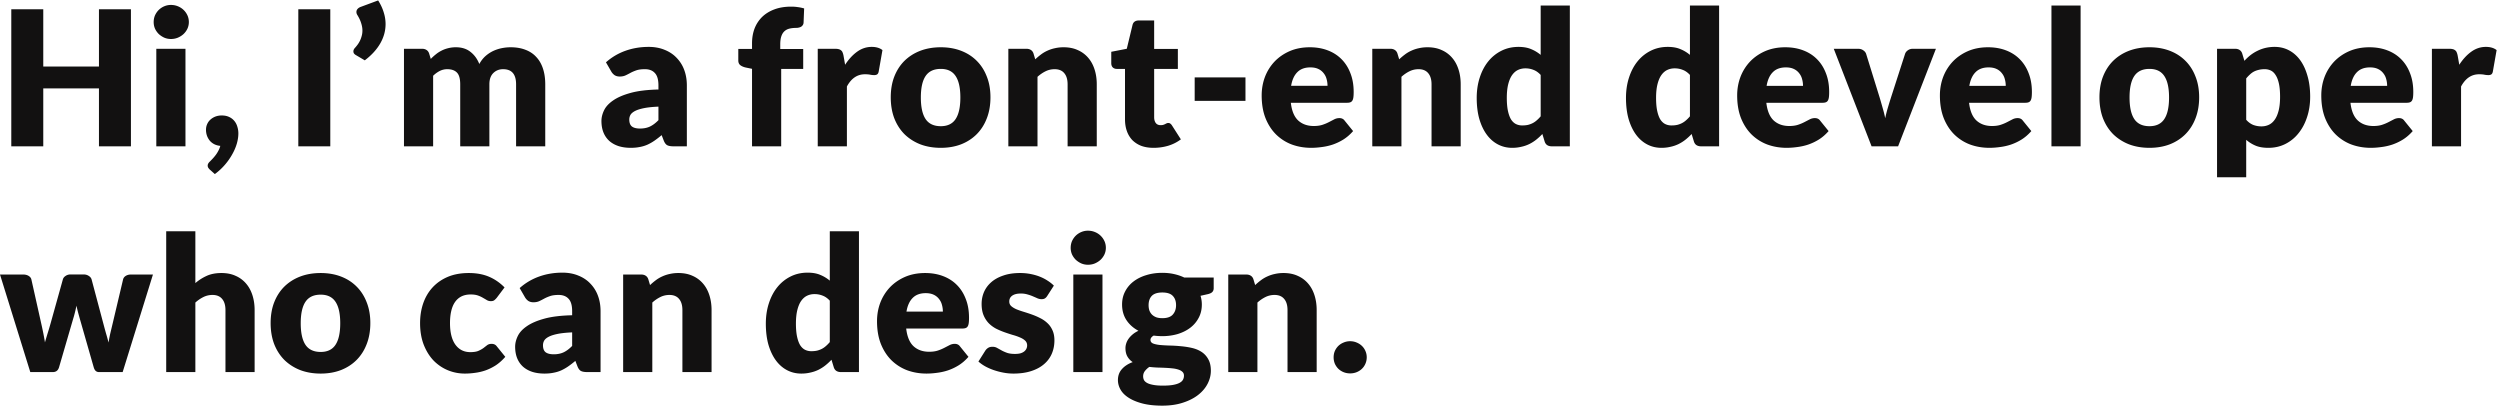 <svg width="598" height="98" fill="none" xmlns="http://www.w3.org/2000/svg"><path d="M31.32 35h-7.65V21.14H10.35V35H2.7V2.218h7.65V15.92h13.32V2.217h7.65V35zm13.044-23.332V35h-6.975V11.668h6.975zm.81-6.39c0 .554-.113 1.08-.338 1.575-.225.48-.532.907-.922 1.282-.39.36-.848.652-1.373.877a4.27 4.27 0 0 1-1.642.316c-.57 0-1.103-.105-1.598-.316a4.982 4.982 0 0 1-1.327-.877 4.503 4.503 0 0 1-.9-1.282 3.99 3.99 0 0 1-.315-1.575c0-.57.105-1.103.315-1.598.225-.495.525-.93.9-1.305a4.35 4.35 0 0 1 1.327-.877 4.048 4.048 0 0 1 1.598-.315c.585 0 1.132.105 1.642.315a4.217 4.217 0 0 1 2.295 2.182c.225.495.338 1.027.338 1.597zm4.102 25.762c0-.48.09-.922.27-1.328.18-.42.435-.78.765-1.08a3.899 3.899 0 0 1 1.192-.742 4.27 4.27 0 0 1 1.553-.27c.675 0 1.26.12 1.755.36.495.225.907.54 1.237.945.33.39.57.848.72 1.372.165.51.248 1.05.248 1.62 0 .75-.12 1.553-.36 2.408-.24.84-.6 1.688-1.08 2.542a14.712 14.712 0 0 1-1.755 2.52 14.51 14.51 0 0 1-2.43 2.25l-1.215-1.08a2.517 2.517 0 0 1-.383-.472 1.058 1.058 0 0 1-.112-.517c0-.15.052-.316.157-.495.105-.166.233-.316.383-.45.18-.18.39-.398.63-.653s.48-.54.72-.855c.24-.315.457-.66.652-1.035.21-.375.368-.773.473-1.192a3.881 3.881 0 0 1-1.418-.383c-.42-.21-.78-.488-1.08-.833a4.111 4.111 0 0 1-.675-1.17 4.217 4.217 0 0 1-.247-1.462zM79.006 35h-7.65V2.218h7.65V35zM90.452.102c.6.946 1.042 1.89 1.327 2.836.3.944.45 1.882.45 2.812 0 1.605-.42 3.143-1.26 4.613-.84 1.47-2.077 2.827-3.712 4.072L85.05 13.13a1.429 1.429 0 0 1-.405-.383.998.998 0 0 1 0-.922c.075-.15.165-.277.27-.382.165-.18.345-.398.54-.653a5.94 5.94 0 0 0 1.035-2.092c.135-.436.202-.9.202-1.396 0-.54-.097-1.117-.292-1.732-.18-.615-.488-1.275-.923-1.98a1.35 1.35 0 0 1-.225-.72c0-.27.09-.51.27-.72.18-.21.428-.375.743-.495L90.45.102zM96.63 35V11.668h4.319c.435 0 .795.097 1.08.292.3.195.51.487.63.877l.383 1.26c.39-.404.795-.772 1.215-1.102a7.18 7.18 0 0 1 1.35-.877 7.08 7.08 0 0 1 1.575-.585 7.321 7.321 0 0 1 1.867-.226c1.41 0 2.573.368 3.488 1.103.93.72 1.635 1.688 2.115 2.902.39-.72.862-1.335 1.417-1.845a7.99 7.99 0 0 1 1.823-1.237 9.094 9.094 0 0 1 2.07-.697 10.89 10.89 0 0 1 2.182-.226c1.335 0 2.52.203 3.555.608 1.035.39 1.898.968 2.588 1.733.705.75 1.237 1.68 1.597 2.79.36 1.095.54 2.34.54 3.735V35h-6.975V20.172c0-2.415-1.035-3.622-3.105-3.622-.945 0-1.732.315-2.362.945-.615.615-.923 1.508-.923 2.677V35h-6.975V20.172c0-1.335-.262-2.272-.787-2.812s-1.298-.81-2.318-.81c-.63 0-1.23.142-1.8.427a6.593 6.593 0 0 0-1.575 1.148V35H96.63zm64.47 0c-.66 0-1.162-.09-1.507-.27-.33-.18-.608-.555-.833-1.125l-.495-1.282c-.585.495-1.147.93-1.687 1.304a11.14 11.14 0 0 1-1.688.968 8.008 8.008 0 0 1-1.845.563c-.645.134-1.365.202-2.16.202-1.065 0-2.032-.135-2.902-.405-.87-.285-1.613-.697-2.228-1.237a5.473 5.473 0 0 1-1.395-2.003c-.33-.81-.495-1.74-.495-2.79 0-.825.21-1.672.63-2.543.42-.87 1.148-1.657 2.183-2.362 1.035-.72 2.43-1.32 4.185-1.8 1.755-.48 3.967-.75 6.637-.81v-.99c0-1.365-.285-2.348-.855-2.948-.555-.614-1.35-.922-2.385-.922-.825 0-1.5.09-2.025.27-.525.18-.997.383-1.417.607-.405.226-.803.428-1.193.608s-.855.27-1.395.27c-.48 0-.892-.113-1.237-.337a2.75 2.75 0 0 1-.788-.878l-1.26-2.182a14.051 14.051 0 0 1 4.68-2.768c1.725-.615 3.57-.923 5.535-.923 1.41 0 2.678.233 3.803.698 1.14.45 2.1 1.088 2.88 1.913a8.16 8.16 0 0 1 1.822 2.902c.42 1.125.63 2.355.63 3.69V35H161.1zm-8.01-4.253c.9 0 1.688-.157 2.363-.472.675-.315 1.357-.825 2.047-1.53v-3.24c-1.395.06-2.542.18-3.442.36-.9.18-1.613.405-2.138.675-.525.27-.892.578-1.102.922-.195.346-.293.72-.293 1.125 0 .796.218 1.358.653 1.688.435.315 1.072.473 1.912.473zM179.885 35V16.46l-1.53-.315c-.525-.12-.952-.307-1.282-.563-.315-.255-.473-.63-.473-1.125v-2.745h3.285v-1.327c0-1.335.21-2.542.63-3.622a7.863 7.863 0 0 1 1.845-2.768c.81-.765 1.793-1.357 2.948-1.778 1.155-.42 2.467-.63 3.937-.63.57 0 1.095.038 1.575.113.495.06 1.005.165 1.53.315l-.135 3.397a1.13 1.13 0 0 1-.202.608c-.105.15-.24.278-.405.383a2.08 2.08 0 0 1-.563.202c-.195.045-.39.067-.585.067-.615 0-1.162.06-1.642.18s-.885.338-1.215.653c-.315.3-.555.705-.72 1.215-.165.495-.248 1.125-.248 1.89v1.103h5.49v4.77h-5.265V35h-6.975zm15.719 0V11.668h4.14c.345 0 .63.03.855.09.24.06.435.157.585.292.165.12.285.285.36.495.09.21.165.465.225.765l.383 2.182c.855-1.32 1.815-2.362 2.88-3.127 1.065-.765 2.227-1.148 3.487-1.148 1.065 0 1.92.255 2.565.765l-.9 5.13c-.06.316-.18.54-.36.676-.18.12-.42.18-.72.18a5.35 5.35 0 0 1-.9-.09c-.345-.076-.78-.113-1.305-.113-1.83 0-3.27.975-4.32 2.925V35h-6.975zm29.434-23.693c1.77 0 3.382.278 4.837.833 1.455.555 2.7 1.35 3.735 2.385 1.05 1.035 1.86 2.295 2.43 3.78.585 1.47.878 3.128.878 4.973 0 1.86-.293 3.54-.878 5.04-.57 1.484-1.38 2.752-2.43 3.802-1.035 1.035-2.28 1.838-3.735 2.408-1.455.555-3.067.832-4.837.832-1.785 0-3.413-.277-4.883-.832-1.455-.57-2.715-1.373-3.78-2.408-1.05-1.05-1.867-2.317-2.452-3.802-.57-1.5-.855-3.18-.855-5.04 0-1.845.285-3.503.855-4.973.585-1.485 1.402-2.745 2.452-3.78 1.065-1.035 2.325-1.83 3.78-2.385 1.47-.555 3.098-.833 4.883-.833zm0 18.878c1.605 0 2.782-.563 3.532-1.688.765-1.14 1.148-2.864 1.148-5.174 0-2.31-.383-4.028-1.148-5.153-.75-1.125-1.927-1.688-3.532-1.688-1.65 0-2.858.563-3.623 1.688-.765 1.125-1.147 2.842-1.147 5.152s.382 4.036 1.147 5.175c.765 1.125 1.973 1.688 3.623 1.688zM241.196 35V11.668h4.32c.435 0 .795.097 1.08.292.3.195.51.487.63.877l.405 1.35c.45-.42.915-.81 1.395-1.17.48-.36.99-.66 1.53-.9a8.522 8.522 0 0 1 1.778-.585 9.223 9.223 0 0 1 2.092-.225c1.275 0 2.4.226 3.375.675a6.832 6.832 0 0 1 2.498 1.846c.675.78 1.185 1.717 1.53 2.812.345 1.08.517 2.258.517 3.532V35h-6.975V20.172c0-1.14-.262-2.024-.787-2.655-.525-.645-1.298-.967-2.318-.967-.765 0-1.485.165-2.16.495-.675.33-1.32.772-1.935 1.327V35h-6.975zm34.744.36c-1.11 0-2.093-.157-2.948-.472a6.165 6.165 0 0 1-2.137-1.373 6.04 6.04 0 0 1-1.305-2.16c-.3-.84-.45-1.777-.45-2.813v-12.06h-1.98c-.36 0-.668-.112-.923-.337-.255-.24-.382-.585-.382-1.035v-2.723l3.712-.72 1.373-5.692c.18-.72.69-1.08 1.53-1.08h3.645v6.818h5.67v4.77h-5.67V28.07c0 .54.127.99.382 1.35.27.345.653.517 1.148.517.255 0 .465-.022.63-.067.18-.06.33-.12.45-.18.135-.075.255-.135.36-.18.12-.06.255-.09.405-.09.21 0 .375.052.495.157.135.09.27.24.405.45l2.115 3.308a9.814 9.814 0 0 1-3.038 1.53c-1.125.33-2.287.495-3.487.495zm9.828-16.852h12.15v5.625h-12.15v-5.625zm27.545-7.2c1.545 0 2.955.24 4.23.72 1.29.48 2.392 1.177 3.307 2.092.93.915 1.65 2.04 2.16 3.375.525 1.32.788 2.82.788 4.5 0 .525-.023.953-.068 1.282-.045.33-.127.593-.247.788a.938.938 0 0 1-.495.405c-.195.075-.45.113-.765.113h-13.455c.225 1.95.817 3.367 1.777 4.252.96.87 2.198 1.305 3.713 1.305.81 0 1.507-.098 2.092-.293a10.08 10.08 0 0 0 1.553-.652l1.26-.652c.39-.195.795-.293 1.215-.293.555 0 .975.203 1.26.608l2.025 2.497c-.72.825-1.5 1.5-2.34 2.025-.825.51-1.68.915-2.565 1.215-.87.285-1.748.48-2.633.585-.87.12-1.702.18-2.497.18-1.635 0-3.173-.263-4.613-.788a10.84 10.84 0 0 1-3.757-2.385c-1.065-1.05-1.913-2.354-2.543-3.914-.615-1.56-.922-3.375-.922-5.445 0-1.56.262-3.038.787-4.433a11.158 11.158 0 0 1 2.295-3.668c1.005-1.05 2.213-1.882 3.623-2.497 1.425-.615 3.03-.923 4.815-.923zm.135 4.814c-1.335 0-2.378.383-3.128 1.148-.75.75-1.245 1.838-1.485 3.262h8.708c0-.555-.075-1.095-.225-1.62a3.598 3.598 0 0 0-.698-1.395 3.394 3.394 0 0 0-1.26-1.012c-.525-.255-1.162-.383-1.912-.383zM328.25 35V11.668h4.32c.435 0 .795.097 1.08.292.3.195.51.487.63.877l.405 1.35c.45-.42.915-.81 1.395-1.17.48-.36.99-.66 1.53-.9a8.522 8.522 0 0 1 1.778-.585 9.223 9.223 0 0 1 2.092-.225c1.275 0 2.4.226 3.375.675a6.832 6.832 0 0 1 2.498 1.846c.675.78 1.185 1.717 1.53 2.812.345 1.08.517 2.258.517 3.532V35h-6.975V20.172c0-1.14-.262-2.024-.787-2.655-.525-.645-1.298-.967-2.318-.967-.765 0-1.485.165-2.16.495-.675.33-1.32.772-1.935 1.327V35h-6.975zm42.934 0c-.435 0-.803-.097-1.103-.292-.285-.195-.487-.488-.607-.878l-.54-1.777c-.465.495-.953.945-1.463 1.35a9.499 9.499 0 0 1-1.665 1.057 8.442 8.442 0 0 1-1.912.652 9.276 9.276 0 0 1-2.205.248c-1.215 0-2.34-.27-3.375-.81-1.035-.54-1.928-1.32-2.678-2.34-.75-1.02-1.342-2.265-1.777-3.735-.42-1.485-.63-3.173-.63-5.063 0-1.74.24-3.352.72-4.837.48-1.5 1.155-2.79 2.025-3.87a9.51 9.51 0 0 1 3.172-2.565c1.23-.615 2.588-.923 4.073-.923 1.2 0 2.212.18 3.037.54a8.51 8.51 0 0 1 2.273 1.373V1.317h6.975V35h-4.32zm-7.065-4.995c.51 0 .967-.045 1.372-.135a5.2 5.2 0 0 0 1.148-.428c.345-.18.667-.404.967-.675.315-.27.623-.584.923-.944v-9.9c-.54-.585-1.118-.99-1.733-1.215-.6-.24-1.237-.36-1.912-.36-.645 0-1.238.127-1.778.382s-1.012.668-1.417 1.238c-.39.555-.698 1.282-.923 2.182-.225.9-.337 1.988-.337 3.263 0 1.23.09 2.264.27 3.104.18.84.427 1.523.742 2.048.33.51.72.877 1.17 1.102.45.225.953.338 1.508.338zM406.889 35c-.435 0-.803-.097-1.103-.292-.285-.195-.487-.488-.607-.878l-.54-1.777c-.465.495-.953.945-1.463 1.35a9.499 9.499 0 0 1-1.665 1.057 8.442 8.442 0 0 1-1.912.652 9.276 9.276 0 0 1-2.205.248c-1.215 0-2.34-.27-3.375-.81-1.035-.54-1.928-1.32-2.678-2.34-.75-1.02-1.342-2.265-1.777-3.735-.42-1.485-.63-3.173-.63-5.063 0-1.74.24-3.352.72-4.837.48-1.5 1.155-2.79 2.025-3.87a9.51 9.51 0 0 1 3.172-2.565c1.23-.615 2.588-.923 4.073-.923 1.2 0 2.212.18 3.037.54a8.51 8.51 0 0 1 2.273 1.373V1.317h6.975V35h-4.32zm-7.065-4.995c.51 0 .967-.045 1.372-.135a5.2 5.2 0 0 0 1.148-.428c.345-.18.667-.404.967-.675.315-.27.623-.584.923-.944v-9.9c-.54-.585-1.118-.99-1.733-1.215-.6-.24-1.237-.36-1.912-.36-.645 0-1.238.127-1.778.382s-1.012.668-1.417 1.238c-.39.555-.698 1.282-.923 2.182-.225.9-.337 1.988-.337 3.263 0 1.23.09 2.264.27 3.104.18.84.427 1.523.742 2.048.33.51.72.877 1.17 1.102.45.225.953.338 1.508.338zm27.228-18.697c1.545 0 2.955.24 4.23.72 1.29.48 2.393 1.177 3.308 2.092.93.915 1.65 2.04 2.16 3.375.525 1.32.787 2.82.787 4.5 0 .525-.022.953-.067 1.282-.045.33-.128.593-.248.788a.938.938 0 0 1-.495.405c-.195.075-.45.113-.765.113h-13.455c.225 1.95.818 3.367 1.778 4.252.96.87 2.197 1.305 3.712 1.305.81 0 1.508-.098 2.093-.293a10.067 10.067 0 0 0 1.552-.652l1.26-.652c.39-.195.795-.293 1.215-.293.555 0 .975.203 1.26.608l2.025 2.497c-.72.825-1.5 1.5-2.34 2.025-.825.51-1.68.915-2.565 1.215-.87.285-1.747.48-2.632.585-.87.12-1.703.18-2.498.18-1.635 0-3.172-.263-4.612-.788a10.845 10.845 0 0 1-3.758-2.385c-1.065-1.05-1.912-2.354-2.542-3.914-.615-1.56-.923-3.375-.923-5.445 0-1.56.263-3.038.788-4.433a11.158 11.158 0 0 1 2.295-3.668c1.005-1.05 2.212-1.882 3.622-2.497 1.425-.615 3.03-.923 4.815-.923zm.135 4.814c-1.335 0-2.377.383-3.127 1.148-.75.75-1.245 1.838-1.485 3.262h8.707c0-.555-.075-1.095-.225-1.62a3.597 3.597 0 0 0-.697-1.395 3.394 3.394 0 0 0-1.26-1.012c-.525-.255-1.163-.383-1.913-.383zM454.026 35h-6.345l-9.045-23.332h5.805c.495 0 .907.12 1.237.36.345.224.578.51.698.854l3.24 10.463c.255.855.495 1.688.72 2.498.24.81.442 1.62.607 2.43.165-.81.368-1.62.608-2.43s.495-1.643.765-2.498l3.375-10.462c.12-.345.345-.63.675-.855.33-.24.72-.36 1.17-.36h5.535L454.026 35zm21.519-23.693c1.545 0 2.955.24 4.23.72 1.29.48 2.392 1.178 3.307 2.093.93.915 1.65 2.04 2.16 3.375.525 1.32.788 2.82.788 4.5 0 .525-.023.953-.068 1.282-.045.33-.127.593-.247.788a.938.938 0 0 1-.495.405c-.195.075-.45.113-.765.113H471c.225 1.95.817 3.367 1.777 4.252.96.87 2.198 1.305 3.713 1.305.81 0 1.507-.098 2.092-.293a10.08 10.08 0 0 0 1.553-.652l1.26-.652c.39-.195.795-.293 1.215-.293.555 0 .975.203 1.26.608l2.025 2.497c-.72.825-1.5 1.5-2.34 2.025-.825.51-1.68.915-2.565 1.215-.87.285-1.748.48-2.633.585-.87.12-1.702.18-2.497.18-1.635 0-3.173-.263-4.613-.788a10.84 10.84 0 0 1-3.757-2.385c-1.065-1.05-1.913-2.354-2.543-3.914-.615-1.56-.922-3.375-.922-5.445 0-1.56.262-3.038.787-4.433a11.158 11.158 0 0 1 2.295-3.668c1.005-1.05 2.213-1.882 3.623-2.497 1.425-.615 3.03-.923 4.815-.923zm.135 4.815c-1.335 0-2.378.383-3.128 1.148-.75.75-1.245 1.838-1.485 3.262h8.708c0-.555-.075-1.095-.225-1.62a3.598 3.598 0 0 0-.698-1.395 3.394 3.394 0 0 0-1.26-1.012c-.525-.255-1.162-.383-1.912-.383zm22.002-14.805V35h-6.975V1.318h6.975zm16.477 9.99c1.77 0 3.383.278 4.838.833 1.455.555 2.7 1.35 3.735 2.385 1.05 1.035 1.86 2.295 2.43 3.78.585 1.47.877 3.128.877 4.973 0 1.86-.292 3.54-.877 5.04-.57 1.484-1.38 2.752-2.43 3.802-1.035 1.035-2.28 1.838-3.735 2.408-1.455.555-3.068.832-4.838.832-1.785 0-3.412-.277-4.882-.832-1.455-.57-2.715-1.373-3.78-2.408-1.05-1.05-1.868-2.317-2.453-3.802-.57-1.5-.855-3.18-.855-5.04 0-1.845.285-3.503.855-4.973.585-1.485 1.403-2.745 2.453-3.78 1.065-1.035 2.325-1.83 3.78-2.385 1.47-.555 3.097-.833 4.882-.833zm0 18.878c1.605 0 2.783-.563 3.533-1.688.765-1.14 1.147-2.864 1.147-5.174 0-2.31-.382-4.028-1.147-5.153-.75-1.125-1.928-1.688-3.533-1.688-1.65 0-2.857.563-3.622 1.688-.765 1.125-1.148 2.842-1.148 5.152s.383 4.036 1.148 5.175c.765 1.125 1.972 1.688 3.622 1.688zm16.159 12.218V11.668h4.32c.435 0 .795.097 1.08.292.3.195.51.487.63.877l.517 1.71c.45-.495.93-.945 1.44-1.35a9.615 9.615 0 0 1 1.665-1.034 9.09 9.09 0 0 1 1.913-.698 9.665 9.665 0 0 1 2.25-.248c1.215 0 2.34.27 3.375.81 1.035.54 1.927 1.32 2.677 2.34.75 1.02 1.335 2.273 1.755 3.758.435 1.47.653 3.142.653 5.017 0 1.756-.248 3.375-.743 4.86-.48 1.486-1.162 2.776-2.047 3.87a9.287 9.287 0 0 1-3.15 2.566c-1.215.614-2.565.922-4.05.922-1.215 0-2.235-.172-3.06-.517a8.308 8.308 0 0 1-2.25-1.396v8.956h-6.975zm11.385-25.853c-.51 0-.975.052-1.395.157-.405.09-.788.226-1.148.405a4.27 4.27 0 0 0-.967.698c-.3.27-.6.585-.9.945v9.9c.525.585 1.095.997 1.71 1.237.615.226 1.26.338 1.935.338.645 0 1.237-.128 1.777-.383.54-.255 1.005-.66 1.395-1.215.405-.57.72-1.305.945-2.205.225-.9.338-1.994.338-3.285 0-1.23-.09-2.264-.27-3.104-.18-.84-.435-1.515-.765-2.026-.315-.524-.698-.9-1.148-1.125a3.322 3.322 0 0 0-1.507-.337zm25.071-5.243c1.545 0 2.955.24 4.23.72 1.29.48 2.392 1.178 3.307 2.093.93.915 1.65 2.04 2.16 3.375.525 1.32.788 2.82.788 4.5 0 .525-.023.953-.068 1.282-.045.33-.127.593-.247.788a.938.938 0 0 1-.495.405c-.195.075-.45.113-.765.113h-13.455c.225 1.95.817 3.367 1.777 4.252.96.87 2.198 1.305 3.713 1.305.81 0 1.507-.098 2.092-.293a10.08 10.08 0 0 0 1.553-.652l1.26-.652c.39-.195.795-.293 1.215-.293.555 0 .975.203 1.26.608l2.025 2.497c-.72.825-1.5 1.5-2.34 2.025-.825.51-1.68.915-2.565 1.215-.87.285-1.748.48-2.633.585-.87.12-1.702.18-2.497.18-1.635 0-3.173-.263-4.613-.788a10.84 10.84 0 0 1-3.757-2.385c-1.065-1.05-1.913-2.354-2.543-3.914-.615-1.56-.922-3.375-.922-5.445 0-1.56.262-3.038.787-4.433a11.158 11.158 0 0 1 2.295-3.668c1.005-1.05 2.213-1.882 3.623-2.497 1.425-.615 3.03-.923 4.815-.923zm.135 4.815c-1.335 0-2.378.383-3.128 1.148-.75.75-1.245 1.838-1.485 3.262h8.708c0-.555-.075-1.095-.225-1.62a3.598 3.598 0 0 0-.698-1.395 3.394 3.394 0 0 0-1.26-1.012c-.525-.255-1.162-.383-1.912-.383zM581.711 35V11.668h4.14c.345 0 .63.03.855.09.24.06.435.157.585.292.165.12.285.285.36.495.09.21.165.465.225.765l.383 2.182c.855-1.32 1.815-2.362 2.88-3.127 1.065-.765 2.227-1.148 3.487-1.148 1.065 0 1.92.255 2.565.765l-.9 5.13c-.06.316-.18.54-.36.676-.18.12-.42.18-.72.18a5.35 5.35 0 0 1-.9-.09c-.345-.076-.78-.113-1.305-.113-1.83 0-3.27.975-4.32 2.925V35h-6.975zM0 65.668h5.58c.495 0 .923.112 1.282.337.36.225.578.517.653.877l2.34 10.463c.18.795.345 1.567.495 2.317.15.75.285 1.493.405 2.228.21-.735.427-1.47.652-2.205.24-.75.473-1.53.698-2.34L15.03 66.86c.09-.345.308-.63.652-.855.345-.24.743-.36 1.193-.36h3.105c.495 0 .915.12 1.26.36.36.225.585.51.675.855l2.79 10.485c.21.795.42 1.567.63 2.317.225.75.435 1.508.63 2.273.12-.75.262-1.493.427-2.228.18-.75.368-1.537.563-2.362l2.475-10.463c.075-.36.285-.652.63-.877.36-.225.765-.337 1.215-.337h5.31L29.34 89h-5.67c-.3 0-.555-.09-.765-.27-.21-.18-.375-.48-.495-.9l-3.33-11.632a82.475 82.475 0 0 1-.427-1.553c-.136-.51-.255-1.02-.36-1.53-.105.525-.226 1.05-.36 1.575a21.94 21.94 0 0 1-.428 1.553L14.13 87.83c-.225.78-.72 1.17-1.485 1.17h-5.4L0 65.668zM39.756 89V55.318h6.975v12.397a11.15 11.15 0 0 1 2.723-1.733c.99-.45 2.167-.674 3.532-.674 1.275 0 2.4.224 3.375.674a6.83 6.83 0 0 1 2.498 1.846c.675.78 1.185 1.717 1.53 2.812.345 1.08.517 2.257.517 3.532V89h-6.975V74.172c0-1.14-.262-2.025-.787-2.654-.525-.645-1.298-.968-2.318-.968-.765 0-1.485.165-2.16.495a8.37 8.37 0 0 0-1.935 1.328V89h-6.975zm36.949-23.692c1.77 0 3.383.277 4.838.832 1.454.555 2.7 1.35 3.734 2.385 1.05 1.035 1.86 2.295 2.43 3.78.586 1.47.878 3.127.878 4.972 0 1.86-.292 3.54-.877 5.04-.57 1.486-1.38 2.753-2.43 3.803-1.035 1.035-2.28 1.837-3.736 2.407-1.454.555-3.067.833-4.837.833-1.785 0-3.412-.278-4.882-.832-1.455-.57-2.715-1.373-3.78-2.408-1.05-1.05-1.868-2.318-2.453-3.803-.57-1.5-.855-3.18-.855-5.04 0-1.844.285-3.502.855-4.972.585-1.485 1.403-2.745 2.453-3.78 1.064-1.035 2.325-1.83 3.78-2.385 1.47-.555 3.097-.832 4.882-.832zm0 18.877c1.605 0 2.782-.563 3.532-1.688.766-1.14 1.148-2.865 1.148-5.174 0-2.31-.383-4.028-1.148-5.153-.75-1.125-1.927-1.688-3.532-1.688-1.65 0-2.858.563-3.623 1.688-.764 1.125-1.147 2.843-1.147 5.153 0 2.31.382 4.035 1.147 5.175.766 1.124 1.973 1.687 3.623 1.687zm42.14-12.983c-.21.255-.413.458-.608.608-.195.15-.472.225-.832.225-.345 0-.66-.082-.945-.248-.27-.165-.578-.345-.923-.54a6.549 6.549 0 0 0-1.215-.562c-.465-.165-1.042-.248-1.732-.248-.855 0-1.598.158-2.228.473a4.129 4.129 0 0 0-1.53 1.35c-.405.585-.705 1.305-.9 2.16-.195.84-.292 1.793-.292 2.858 0 2.234.427 3.952 1.282 5.152.87 1.2 2.063 1.8 3.578 1.8.81 0 1.447-.098 1.912-.293.48-.21.885-.434 1.215-.674l.9-.698c.285-.21.638-.315 1.058-.315.555 0 .975.203 1.26.608l2.025 2.497c-.72.825-1.478 1.5-2.273 2.025-.795.51-1.612.915-2.452 1.215-.825.285-1.658.48-2.498.585-.84.12-1.657.18-2.452.18-1.425 0-2.79-.27-4.095-.81-1.29-.54-2.43-1.32-3.42-2.34-.975-1.035-1.755-2.302-2.34-3.802-.57-1.5-.855-3.21-.855-5.13 0-1.68.247-3.248.742-4.703.51-1.47 1.253-2.737 2.228-3.803.99-1.08 2.205-1.927 3.645-2.542 1.455-.615 3.135-.922 5.04-.922 1.83 0 3.435.292 4.815.877 1.38.585 2.625 1.44 3.735 2.565l-1.845 2.453zM140.459 89c-.66 0-1.162-.09-1.507-.27-.33-.18-.608-.555-.833-1.125l-.495-1.282c-.585.495-1.147.93-1.687 1.305a11.14 11.14 0 0 1-1.688.967 8.008 8.008 0 0 1-1.845.563c-.645.135-1.365.202-2.16.202-1.065 0-2.032-.135-2.902-.405-.87-.285-1.613-.698-2.228-1.237a5.473 5.473 0 0 1-1.395-2.003c-.33-.81-.495-1.74-.495-2.79 0-.825.21-1.672.63-2.543.42-.87 1.148-1.657 2.183-2.362 1.035-.72 2.43-1.32 4.185-1.8 1.755-.48 3.967-.75 6.637-.81v-.99c0-1.365-.285-2.347-.855-2.948-.555-.614-1.35-.922-2.385-.922-.825 0-1.5.09-2.025.27-.525.18-.997.383-1.417.608-.405.225-.803.427-1.193.607s-.855.27-1.395.27c-.48 0-.892-.113-1.237-.338a2.75 2.75 0 0 1-.788-.877l-1.26-2.183a14.051 14.051 0 0 1 4.68-2.767c1.725-.615 3.57-.922 5.535-.922 1.41 0 2.678.232 3.803.697 1.14.45 2.1 1.087 2.88 1.912a8.16 8.16 0 0 1 1.822 2.903c.42 1.125.63 2.355.63 3.69V89h-3.195zm-8.01-4.252c.9 0 1.688-.158 2.363-.473.675-.315 1.357-.825 2.047-1.53v-3.24c-1.395.06-2.542.18-3.442.36-.9.18-1.613.405-2.138.675-.525.27-.892.578-1.102.922-.195.346-.293.72-.293 1.126 0 .794.218 1.357.653 1.687.435.315 1.072.472 1.912.472zM149.057 89V65.668h4.32c.435 0 .795.097 1.08.292.3.195.51.488.63.878l.405 1.35c.45-.42.915-.81 1.395-1.17.48-.36.99-.66 1.53-.9a8.522 8.522 0 0 1 1.778-.585 9.223 9.223 0 0 1 2.092-.225c1.275 0 2.4.224 3.375.674a6.832 6.832 0 0 1 2.498 1.846c.675.78 1.185 1.717 1.53 2.812.345 1.08.517 2.257.517 3.532V89h-6.975V74.172c0-1.14-.262-2.025-.787-2.654-.525-.645-1.298-.968-2.318-.968-.765 0-1.485.165-2.16.495a8.37 8.37 0 0 0-1.935 1.328V89h-6.975zm52.085 0c-.435 0-.803-.097-1.103-.293-.285-.194-.487-.487-.607-.877l-.54-1.778c-.465.495-.953.945-1.463 1.35a9.499 9.499 0 0 1-1.665 1.058 8.442 8.442 0 0 1-1.912.653 9.276 9.276 0 0 1-2.205.247c-1.215 0-2.34-.27-3.375-.81-1.035-.54-1.928-1.32-2.678-2.34-.75-1.02-1.342-2.265-1.777-3.735-.42-1.485-.63-3.172-.63-5.063 0-1.74.24-3.352.72-4.837.48-1.5 1.155-2.79 2.025-3.87a9.51 9.51 0 0 1 3.172-2.565c1.23-.615 2.588-.922 4.073-.922 1.2 0 2.212.18 3.037.54.84.345 1.598.802 2.273 1.372V55.318h6.975V89h-4.32zm-7.065-4.995c.51 0 .967-.045 1.372-.135a5.2 5.2 0 0 0 1.148-.428 4.67 4.67 0 0 0 .967-.674c.315-.27.623-.585.923-.945v-9.9c-.54-.585-1.118-.99-1.733-1.216-.6-.24-1.237-.36-1.912-.36-.645 0-1.238.128-1.778.383s-1.012.667-1.417 1.237c-.39.555-.698 1.283-.923 2.183-.225.9-.337 1.987-.337 3.262 0 1.23.09 2.265.27 3.105.18.84.427 1.523.742 2.048.33.51.72.877 1.17 1.103.45.224.953.337 1.508.337zm27.228-18.697c1.545 0 2.955.24 4.23.72 1.29.48 2.393 1.177 3.308 2.092.93.915 1.65 2.04 2.16 3.375.525 1.32.787 2.82.787 4.5 0 .525-.022.953-.067 1.282-.045.33-.128.593-.248.788a.938.938 0 0 1-.495.405c-.195.075-.45.112-.765.112H216.76c.225 1.95.818 3.368 1.778 4.253.96.87 2.197 1.305 3.712 1.305.81 0 1.508-.097 2.093-.293a10.067 10.067 0 0 0 1.552-.652l1.26-.652c.39-.196.795-.293 1.215-.293.555 0 .975.203 1.26.608l2.025 2.497c-.72.825-1.5 1.5-2.34 2.025-.825.51-1.68.915-2.565 1.215-.87.285-1.747.48-2.632.585-.87.12-1.703.18-2.498.18-1.635 0-3.172-.263-4.612-.787a10.845 10.845 0 0 1-3.758-2.385c-1.065-1.05-1.912-2.356-2.542-3.916-.615-1.56-.923-3.375-.923-5.445 0-1.56.263-3.037.788-4.432a11.158 11.158 0 0 1 2.295-3.667c1.005-1.05 2.212-1.883 3.622-2.498 1.425-.615 3.03-.922 4.815-.922zm.135 4.814c-1.335 0-2.377.383-3.127 1.148-.75.75-1.245 1.838-1.485 3.263h8.707c0-.555-.075-1.096-.225-1.62a3.597 3.597 0 0 0-.697-1.395 3.394 3.394 0 0 0-1.26-1.013c-.525-.255-1.163-.382-1.913-.382zm29.068.653c-.18.285-.375.487-.585.607-.195.12-.45.18-.765.18-.33 0-.66-.067-.99-.202-.33-.15-.69-.308-1.08-.472a9.76 9.76 0 0 0-1.283-.45 5.502 5.502 0 0 0-1.642-.225c-.885 0-1.568.172-2.048.517-.465.33-.697.795-.697 1.395 0 .435.15.795.45 1.08.315.285.727.54 1.237.765.51.21 1.088.412 1.733.608.645.194 1.305.412 1.98.652.675.24 1.335.525 1.98.855a6.977 6.977 0 0 1 1.732 1.193c.51.465.915 1.034 1.215 1.71.315.674.473 1.484.473 2.43 0 1.154-.21 2.22-.63 3.194a6.734 6.734 0 0 1-1.89 2.52c-.825.706-1.853 1.253-3.083 1.643-1.215.39-2.617.585-4.207.585-.795 0-1.59-.075-2.385-.225a16.963 16.963 0 0 1-2.318-.608 13.39 13.39 0 0 1-2.047-.9 9.34 9.34 0 0 1-1.62-1.147l1.62-2.565c.195-.3.427-.533.697-.698.27-.18.623-.27 1.058-.27.405 0 .765.09 1.08.27.33.18.682.376 1.057.585.375.21.81.405 1.305.585.51.18 1.148.27 1.913.27.54 0 .997-.052 1.372-.157.375-.12.675-.278.9-.472.225-.196.39-.413.495-.653.105-.24.158-.487.158-.743 0-.465-.158-.847-.473-1.147-.315-.3-.727-.555-1.237-.765a12.537 12.537 0 0 0-1.755-.608 43.437 43.437 0 0 1-1.98-.652 17.847 17.847 0 0 1-2.003-.855 7.31 7.31 0 0 1-1.732-1.282 6.1 6.1 0 0 1-1.238-1.913c-.315-.75-.472-1.657-.472-2.722 0-.99.187-1.928.562-2.813.39-.9.968-1.688 1.733-2.362.765-.675 1.725-1.208 2.88-1.598 1.155-.405 2.505-.608 4.05-.608.84 0 1.65.075 2.43.225.795.15 1.537.36 2.227.63s1.32.593 1.89.968c.57.36 1.073.758 1.508 1.193l-1.575 2.452zm13.204-5.108V89h-6.975V65.668h6.975zm.81-6.39c0 .556-.112 1.08-.337 1.575a4.3 4.3 0 0 1-.923 1.283c-.39.36-.847.653-1.372.878-.51.21-1.058.315-1.643.315-.57 0-1.102-.106-1.597-.316a4.985 4.985 0 0 1-1.328-.877 4.503 4.503 0 0 1-.9-1.282 3.99 3.99 0 0 1-.315-1.575c0-.57.105-1.103.315-1.598.225-.495.525-.93.9-1.305.39-.375.833-.667 1.328-.877a4.045 4.045 0 0 1 1.597-.316c.585 0 1.133.105 1.643.316a4.215 4.215 0 0 1 2.295 2.182c.225.495.337 1.028.337 1.598zm13.507 5.986c.99 0 1.92.097 2.79.292.885.195 1.703.472 2.453.832h7.042v2.543c0 .39-.112.697-.337.922-.21.225-.578.398-1.103.518l-1.71.382c.21.675.315 1.373.315 2.093 0 1.17-.247 2.22-.742 3.15a7.103 7.103 0 0 1-2.003 2.385c-.84.645-1.837 1.148-2.992 1.508a12.95 12.95 0 0 1-3.713.517c-.735 0-1.425-.045-2.07-.135-.51.3-.765.645-.765 1.035 0 .39.203.675.608.855.42.165.967.285 1.642.36.675.06 1.448.105 2.318.135.87.015 1.755.067 2.655.157.9.076 1.785.21 2.655.406.87.194 1.642.51 2.317.944a4.806 4.806 0 0 1 1.62 1.755c.42.72.63 1.643.63 2.768 0 1.05-.255 2.078-.765 3.082-.51 1.005-1.26 1.898-2.25 2.678s-2.205 1.403-3.645 1.868c-1.44.48-3.09.72-4.95.72-1.83 0-3.412-.173-4.747-.518-1.32-.345-2.423-.802-3.308-1.373-.87-.554-1.515-1.2-1.935-1.934-.42-.736-.63-1.5-.63-2.296 0-1.035.315-1.905.945-2.61.63-.72 1.493-1.282 2.588-1.687a3.95 3.95 0 0 1-1.26-1.328c-.315-.54-.473-1.222-.473-2.047 0-.345.06-.705.18-1.08.12-.39.308-.765.563-1.125.255-.36.577-.705.967-1.035.39-.33.855-.623 1.395-.877-1.215-.645-2.175-1.5-2.88-2.566-.69-1.064-1.035-2.302-1.035-3.712 0-1.17.248-2.22.743-3.15a7.051 7.051 0 0 1 2.025-2.385c.87-.66 1.89-1.163 3.06-1.508 1.17-.36 2.437-.54 3.802-.54zm5.175 24.592c0-.375-.12-.675-.36-.9-.225-.225-.54-.405-.945-.54a6.488 6.488 0 0 0-1.395-.293 26.483 26.483 0 0 0-1.71-.135 73.577 73.577 0 0 0-1.912-.067c-.66-.03-1.313-.082-1.958-.157a4.67 4.67 0 0 0-1.08 1.012c-.27.36-.405.772-.405 1.237 0 .33.068.63.203.9.15.27.405.503.765.698.36.195.84.345 1.44.45.615.12 1.387.18 2.317.18 1.005 0 1.83-.06 2.475-.18s1.155-.285 1.53-.495c.39-.21.66-.465.81-.765.15-.285.225-.6.225-.945zm-5.175-13.748c1.155 0 1.988-.284 2.498-.855.525-.584.787-1.334.787-2.25 0-.944-.262-1.687-.787-2.227-.51-.54-1.343-.81-2.498-.81-1.155 0-1.995.27-2.52.81-.51.54-.765 1.282-.765 2.227 0 .45.06.863.18 1.238.135.375.338.705.608.99.27.27.607.487 1.012.652.42.15.915.225 1.485.225zM293.799 89V65.668h4.32c.435 0 .795.097 1.08.292.3.195.51.488.63.878l.405 1.35c.45-.42.915-.81 1.395-1.17.48-.36.99-.66 1.53-.9a8.522 8.522 0 0 1 1.778-.585 9.223 9.223 0 0 1 2.092-.225c1.275 0 2.4.224 3.375.674a6.832 6.832 0 0 1 2.498 1.846c.675.78 1.185 1.717 1.53 2.812.345 1.08.517 2.257.517 3.532V89h-6.975V74.172c0-1.14-.262-2.025-.787-2.654-.525-.645-1.298-.968-2.318-.968-.765 0-1.485.165-2.16.495a8.37 8.37 0 0 0-1.935 1.328V89h-6.975zm25.204-3.532c0-.54.097-1.043.292-1.508.21-.465.488-.87.833-1.215a3.95 3.95 0 0 1 1.26-.81 3.887 3.887 0 0 1 1.575-.315c.555 0 1.072.105 1.552.315.48.195.9.465 1.26.81.36.345.638.75.833 1.215.21.465.315.968.315 1.508s-.105 1.05-.315 1.53c-.195.465-.473.87-.833 1.215a3.95 3.95 0 0 1-1.26.81c-.48.195-.997.292-1.552.292-.57 0-1.095-.097-1.575-.293a3.95 3.95 0 0 1-1.26-.81 4.07 4.07 0 0 1-.833-1.215 4.026 4.026 0 0 1-.292-1.53z" fill="#121111"/></svg>